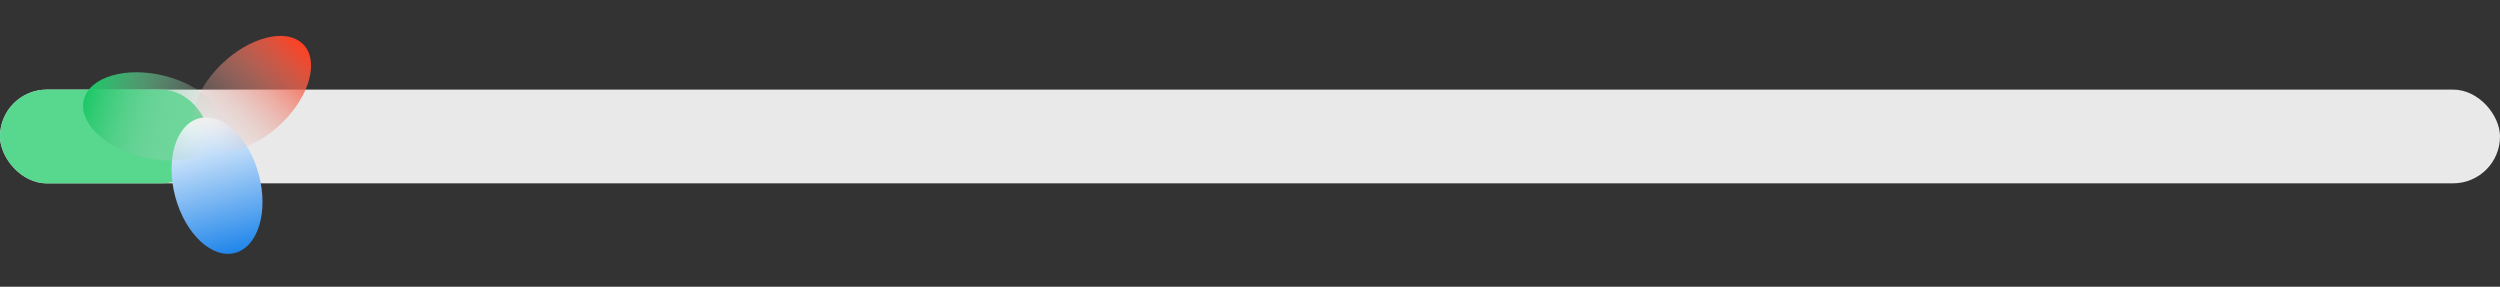 <svg width="279" height="32" viewBox="0 0 279 32" fill="none" xmlns="http://www.w3.org/2000/svg">
<rect x="0" y="0" width="279" height="32" fill="#333333" stroke="none"/>
<rect y="10" width="279" height="10.46" rx="5.23" fill="#E9E9E9"/>
<rect y="10" width="23.25" height="10.46" rx="5.23" fill="#58D78F"/>
<ellipse cx="24.221" cy="20.715" rx="4.823" ry="7.775" transform="rotate(165 24.221 20.715)" fill="url(#paint0_linear_123_639)"/>
<ellipse cx="4.705" cy="7.973" rx="4.705" ry="7.973" transform="matrix(0.273 -0.962 0.97 0.245 8.091 15.569)" fill="url(#paint1_linear_123_639)"/>
<ellipse cx="4.705" cy="7.973" rx="4.705" ry="7.973" transform="matrix(0.717 0.697 -0.717 0.697 30.42 1.624)" fill="url(#paint2_linear_123_639)"/>
<defs>
<linearGradient id="paint0_linear_123_639" x1="24.221" y1="12.939" x2="24.221" y2="28.49" gradientUnits="userSpaceOnUse">
<stop stop-color="#1F85EA"/>
<stop offset="1" stop-color="white"/>
</linearGradient>
<linearGradient id="paint1_linear_123_639" x1="4.705" y1="0" x2="4.705" y2="15.947" gradientUnits="userSpaceOnUse">
<stop stop-color="#1BC866"/>
<stop offset="1" stop-color="#D9D9D9" stop-opacity="0"/>
</linearGradient>
<linearGradient id="paint2_linear_123_639" x1="4.705" y1="0" x2="4.705" y2="15.947" gradientUnits="userSpaceOnUse">
<stop stop-color="#FF4123"/>
<stop offset="1" stop-color="#D9D9D9" stop-opacity="0"/>
</linearGradient>
</defs>
</svg>
